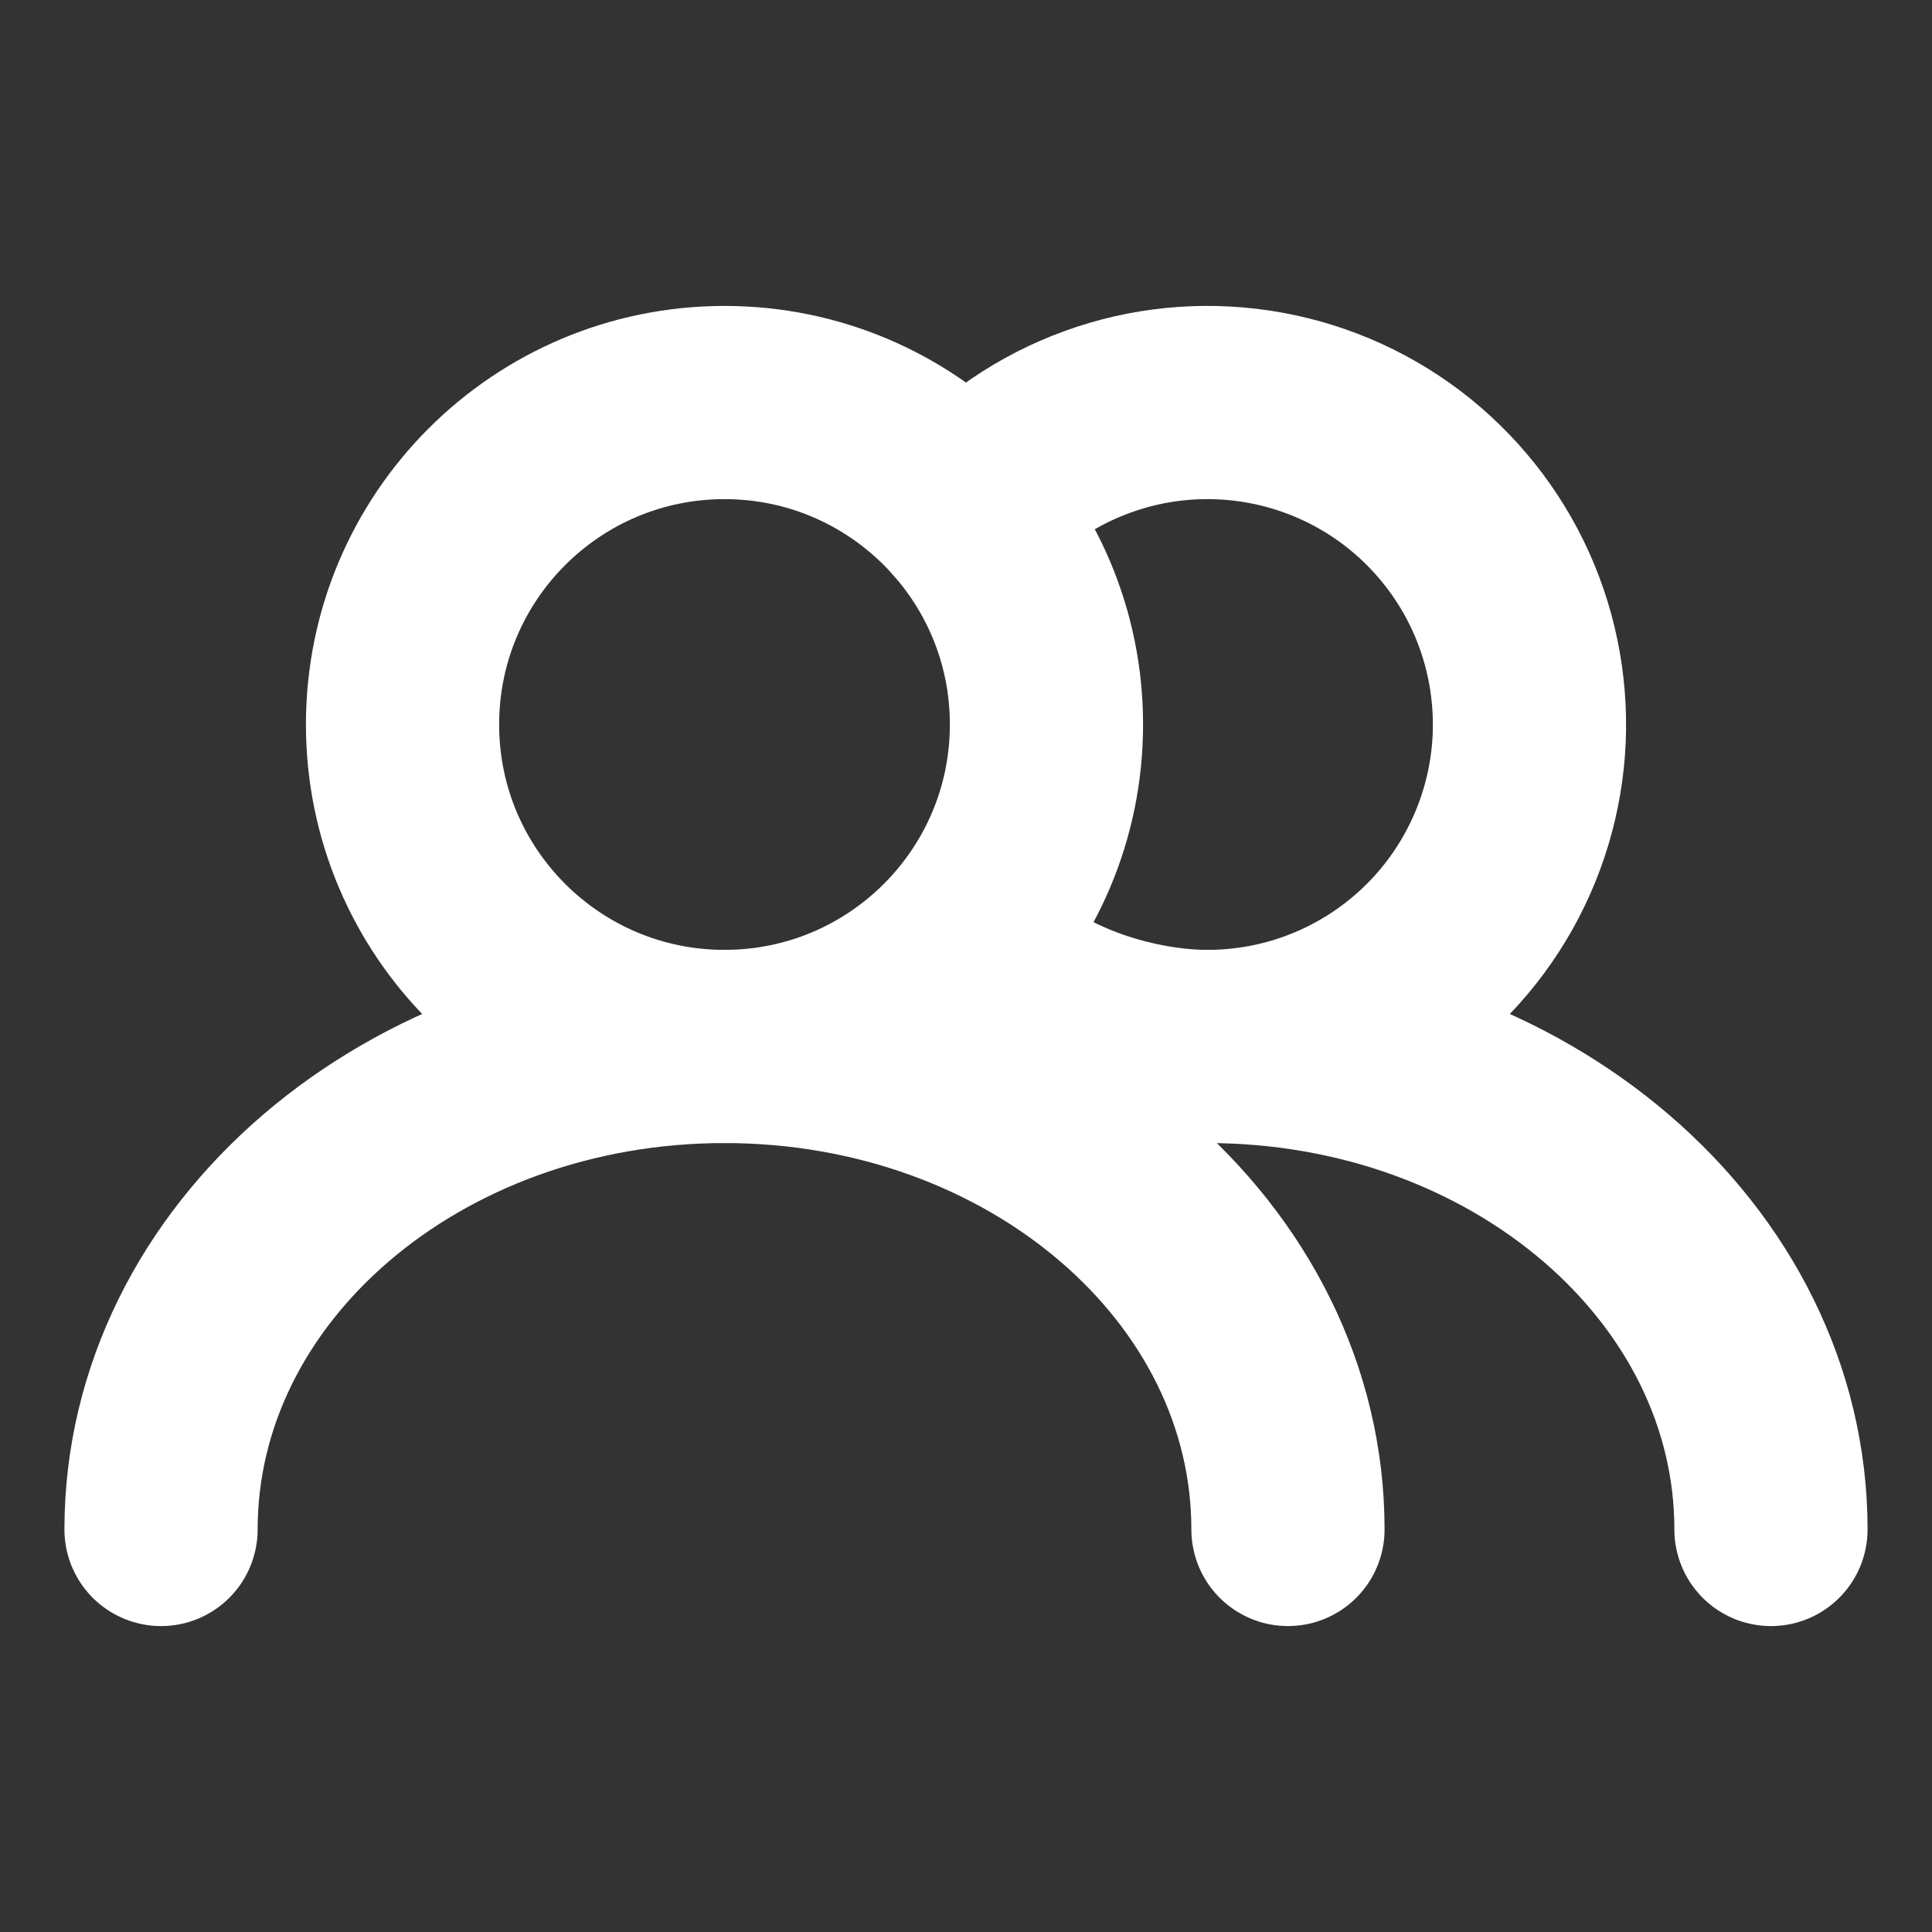 <svg width="20" height="20" viewBox="0 0 20 20" fill="none" xmlns="http://www.w3.org/2000/svg">
<rect x="0" y="0" width="20" height="20" fill="#333333" stroke="none"/>
<path d="M7.5 10.833C9.341 10.833 10.833 9.341 10.833 7.5C10.833 5.659 9.341 4.167 7.5 4.167C5.659 4.167 4.167 5.659 4.167 7.5C4.167 9.341 5.659 10.833 7.5 10.833Z" stroke="#FFFFFF" stroke-width="2" stroke-linecap="round" stroke-linejoin="round"/>
<path d="M13.333 15.833C13.333 13.072 10.722 10.833 7.5 10.833C4.278 10.833 1.667 13.072 1.667 15.833M12.5 10.833C13.057 10.833 13.605 10.694 14.094 10.427C14.583 10.161 14.998 9.776 15.3 9.308C15.602 8.84 15.782 8.304 15.824 7.749C15.865 7.193 15.767 6.636 15.538 6.128C15.309 5.621 14.956 5.179 14.512 4.842C14.068 4.506 13.547 4.287 12.996 4.204C12.445 4.121 11.882 4.177 11.359 4.368C10.835 4.558 10.368 4.877 10 5.295" stroke="#FFFFFF" stroke-width="2" stroke-linecap="round" stroke-linejoin="round"/>
<path d="M18.333 15.833C18.333 13.072 15.722 10.833 12.5 10.833C11.828 10.833 10.748 10.589 10 9.804" stroke="#FFFFFF" stroke-width="2" stroke-linecap="round" stroke-linejoin="round"/>
</svg>
